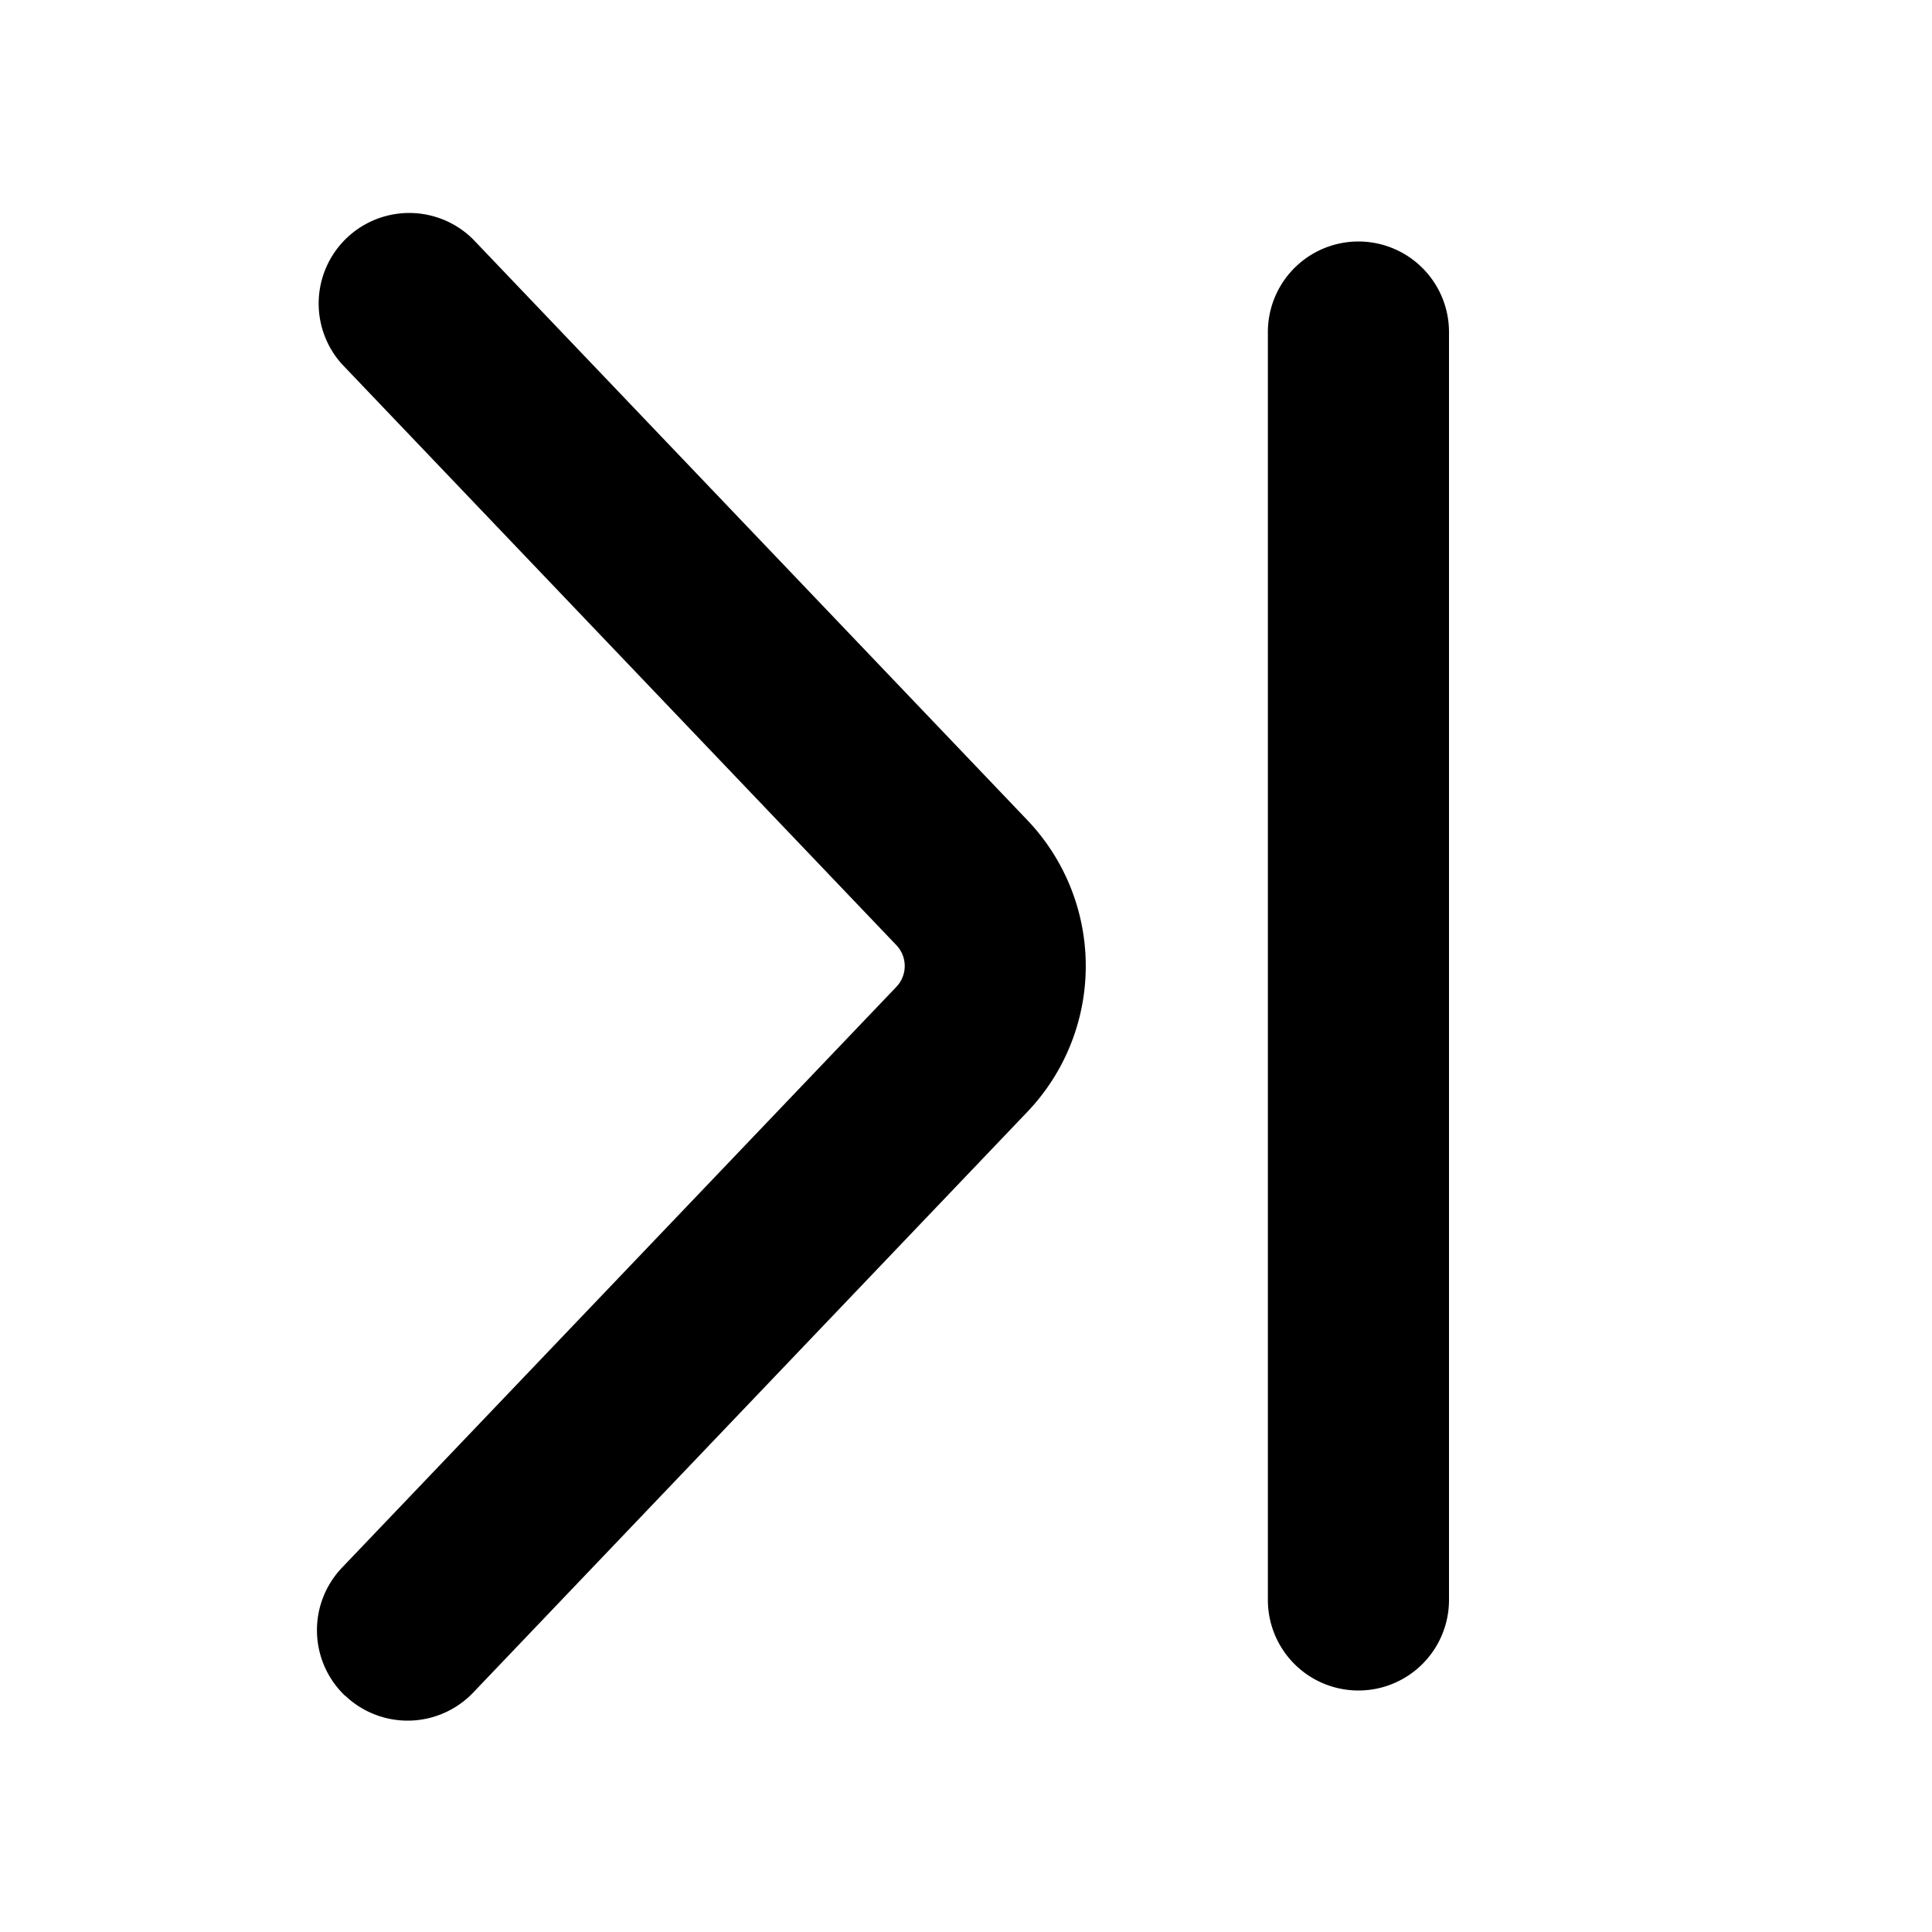 <svg width="16" height="16" viewBox="0 0 16 16" xmlns="http://www.w3.org/2000/svg"><path fill-rule="evenodd" clip-rule="evenodd" d="M2.857 14.043a.75.75 0 0 1-.025-1.06l4.591-4.81a.25.25 0 0 0 0-.346l-4.59-4.81a.75.75 0 0 1 1.085-1.035l4.59 4.81a1.75 1.75 0 0 1 0 2.416l-4.59 4.81a.75.75 0 0 1-1.06.024Z" /><path d="M10.5 2.75a.75.75 0 0 1 1.5 0v10.5a.75.75 0 0 1-1.5 0V2.75Z" /></svg>
